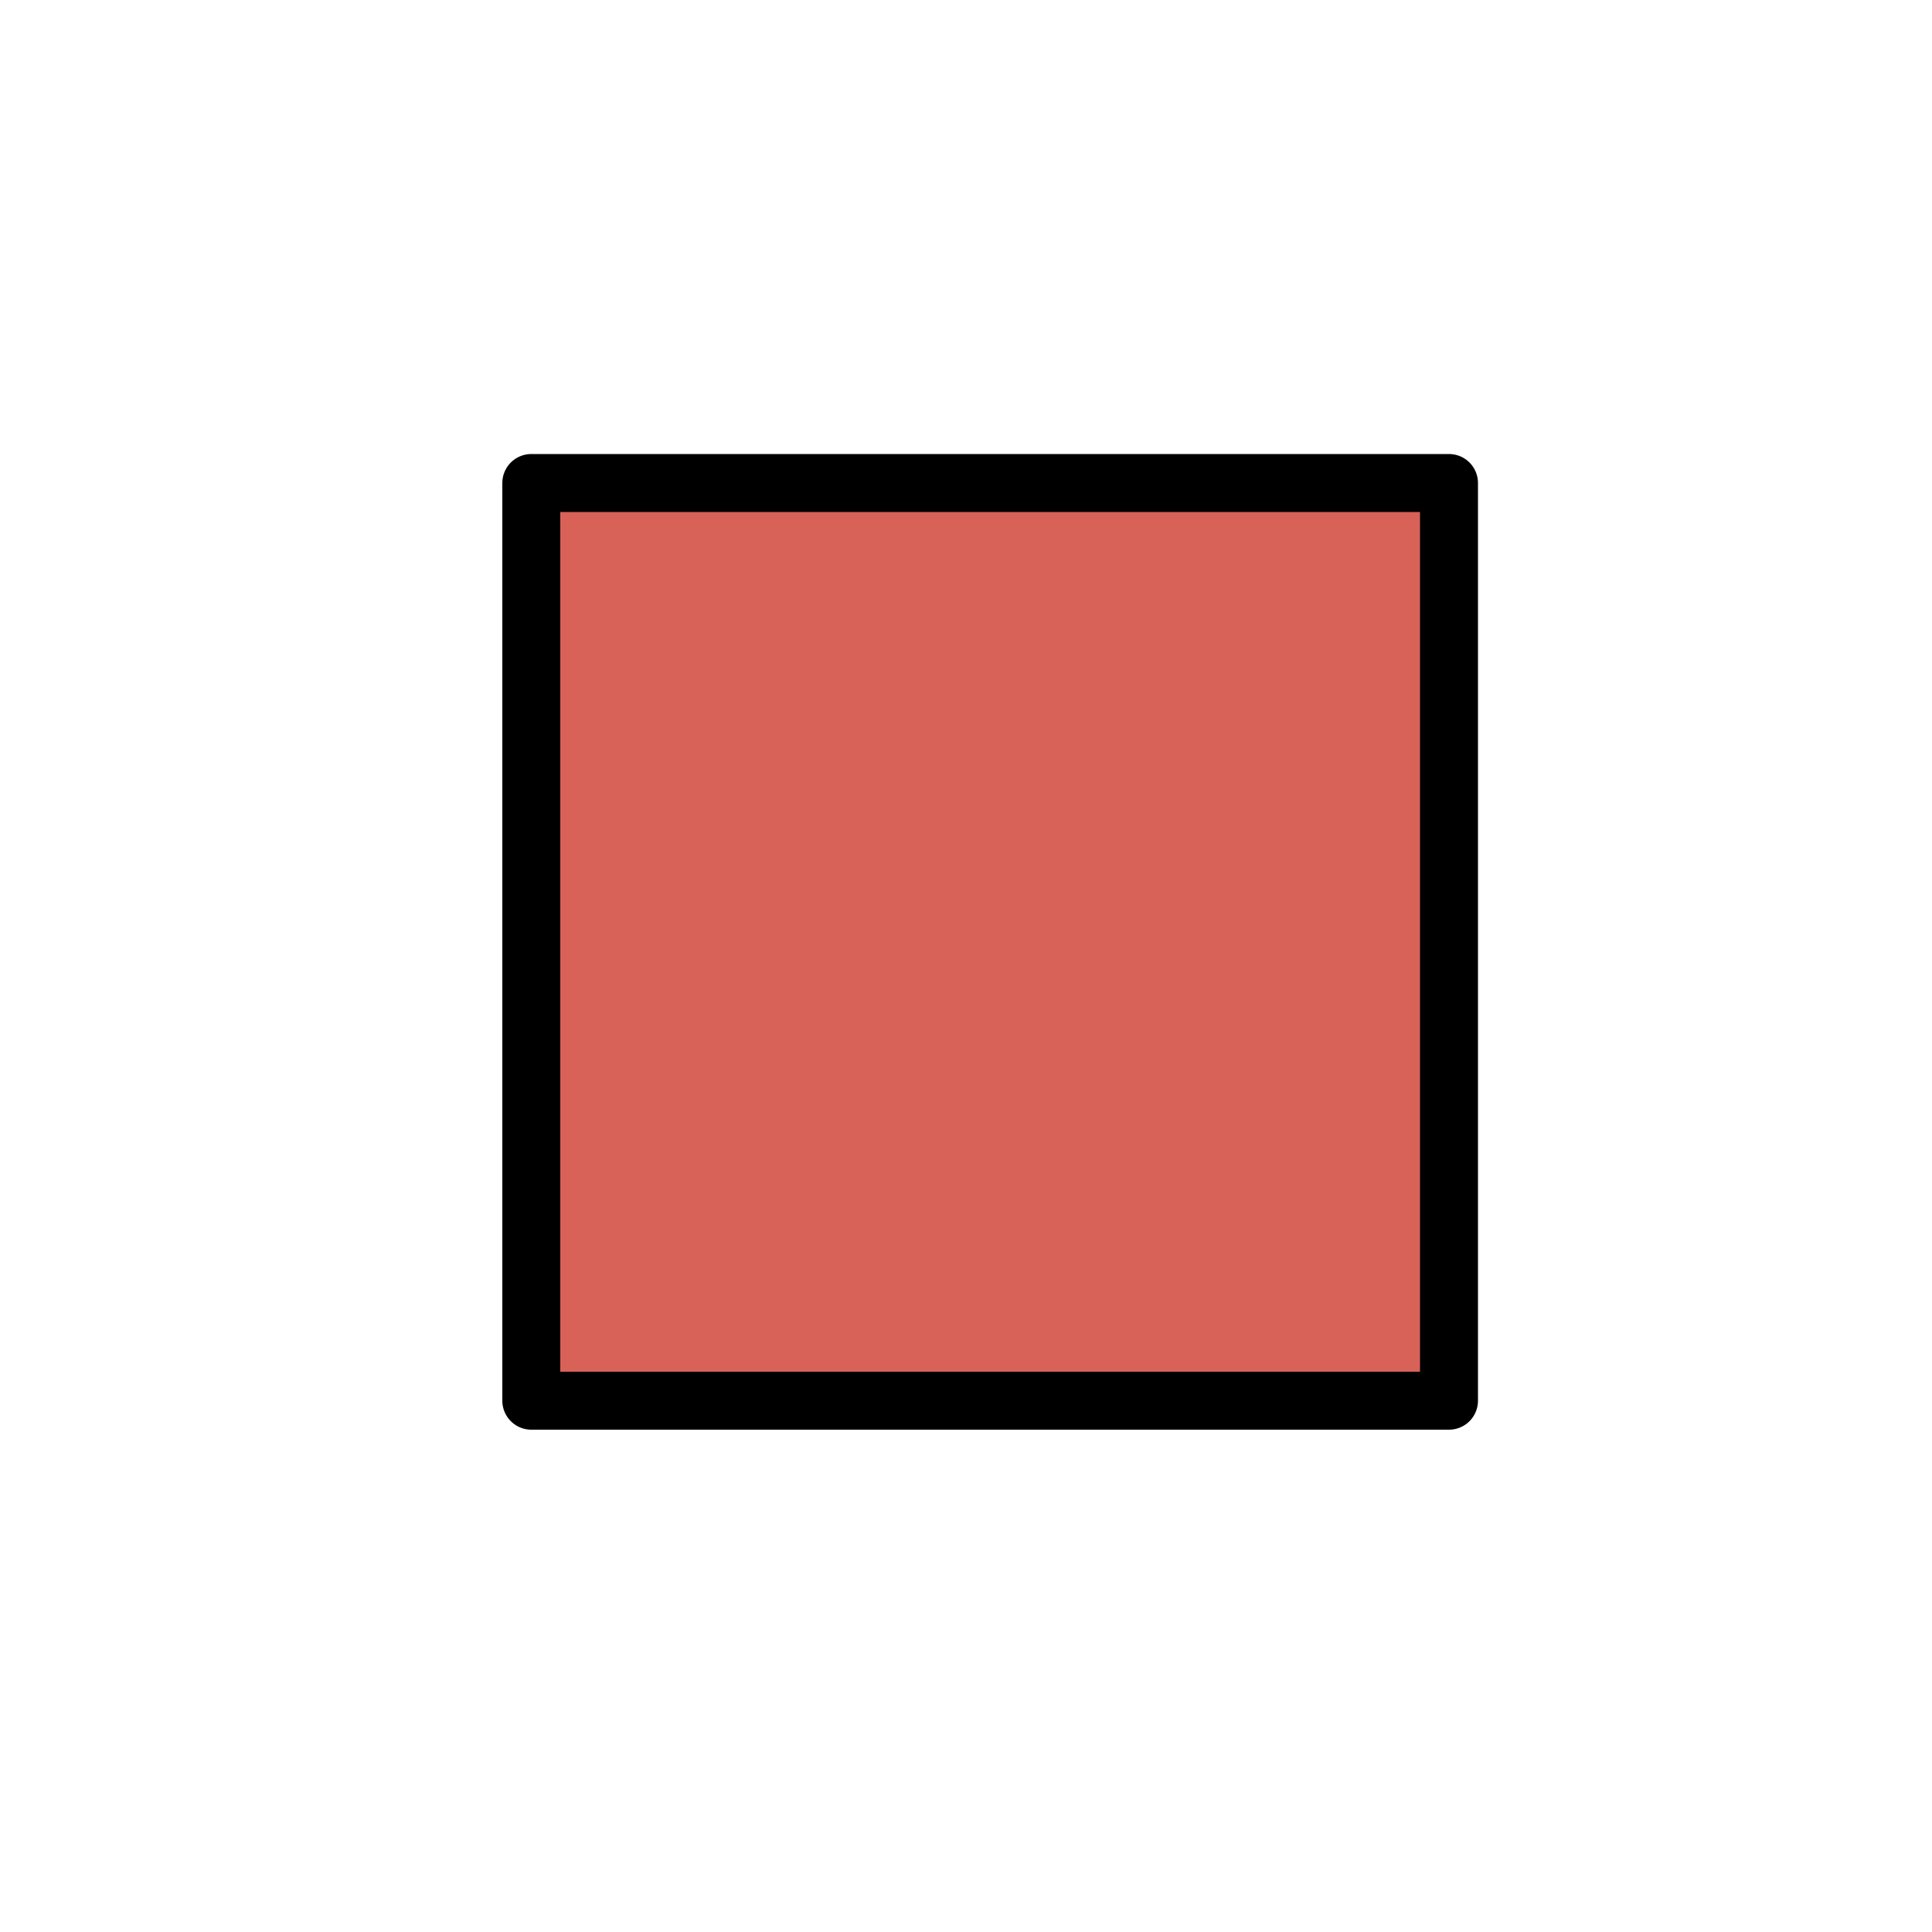 <?xml version="1.0" encoding="utf-8"?>
<svg viewBox="0 0 200 200" width="100px" height="100px" xmlns="http://www.w3.org/2000/svg" xmlns:bx="https://boxy-svg.com">
  <defs>
    <bx:grid x="0" y="0" width="5" height="5"/>
  </defs>
  <rect x="55" y="50" width="95" height="95" style="stroke: rgb(0, 0, 0); stroke-width: 6px; stroke-linejoin: round; fill: rgb(216, 97, 88); transform-box: fill-box; transform-origin: 50% 50%;"/>
</svg>